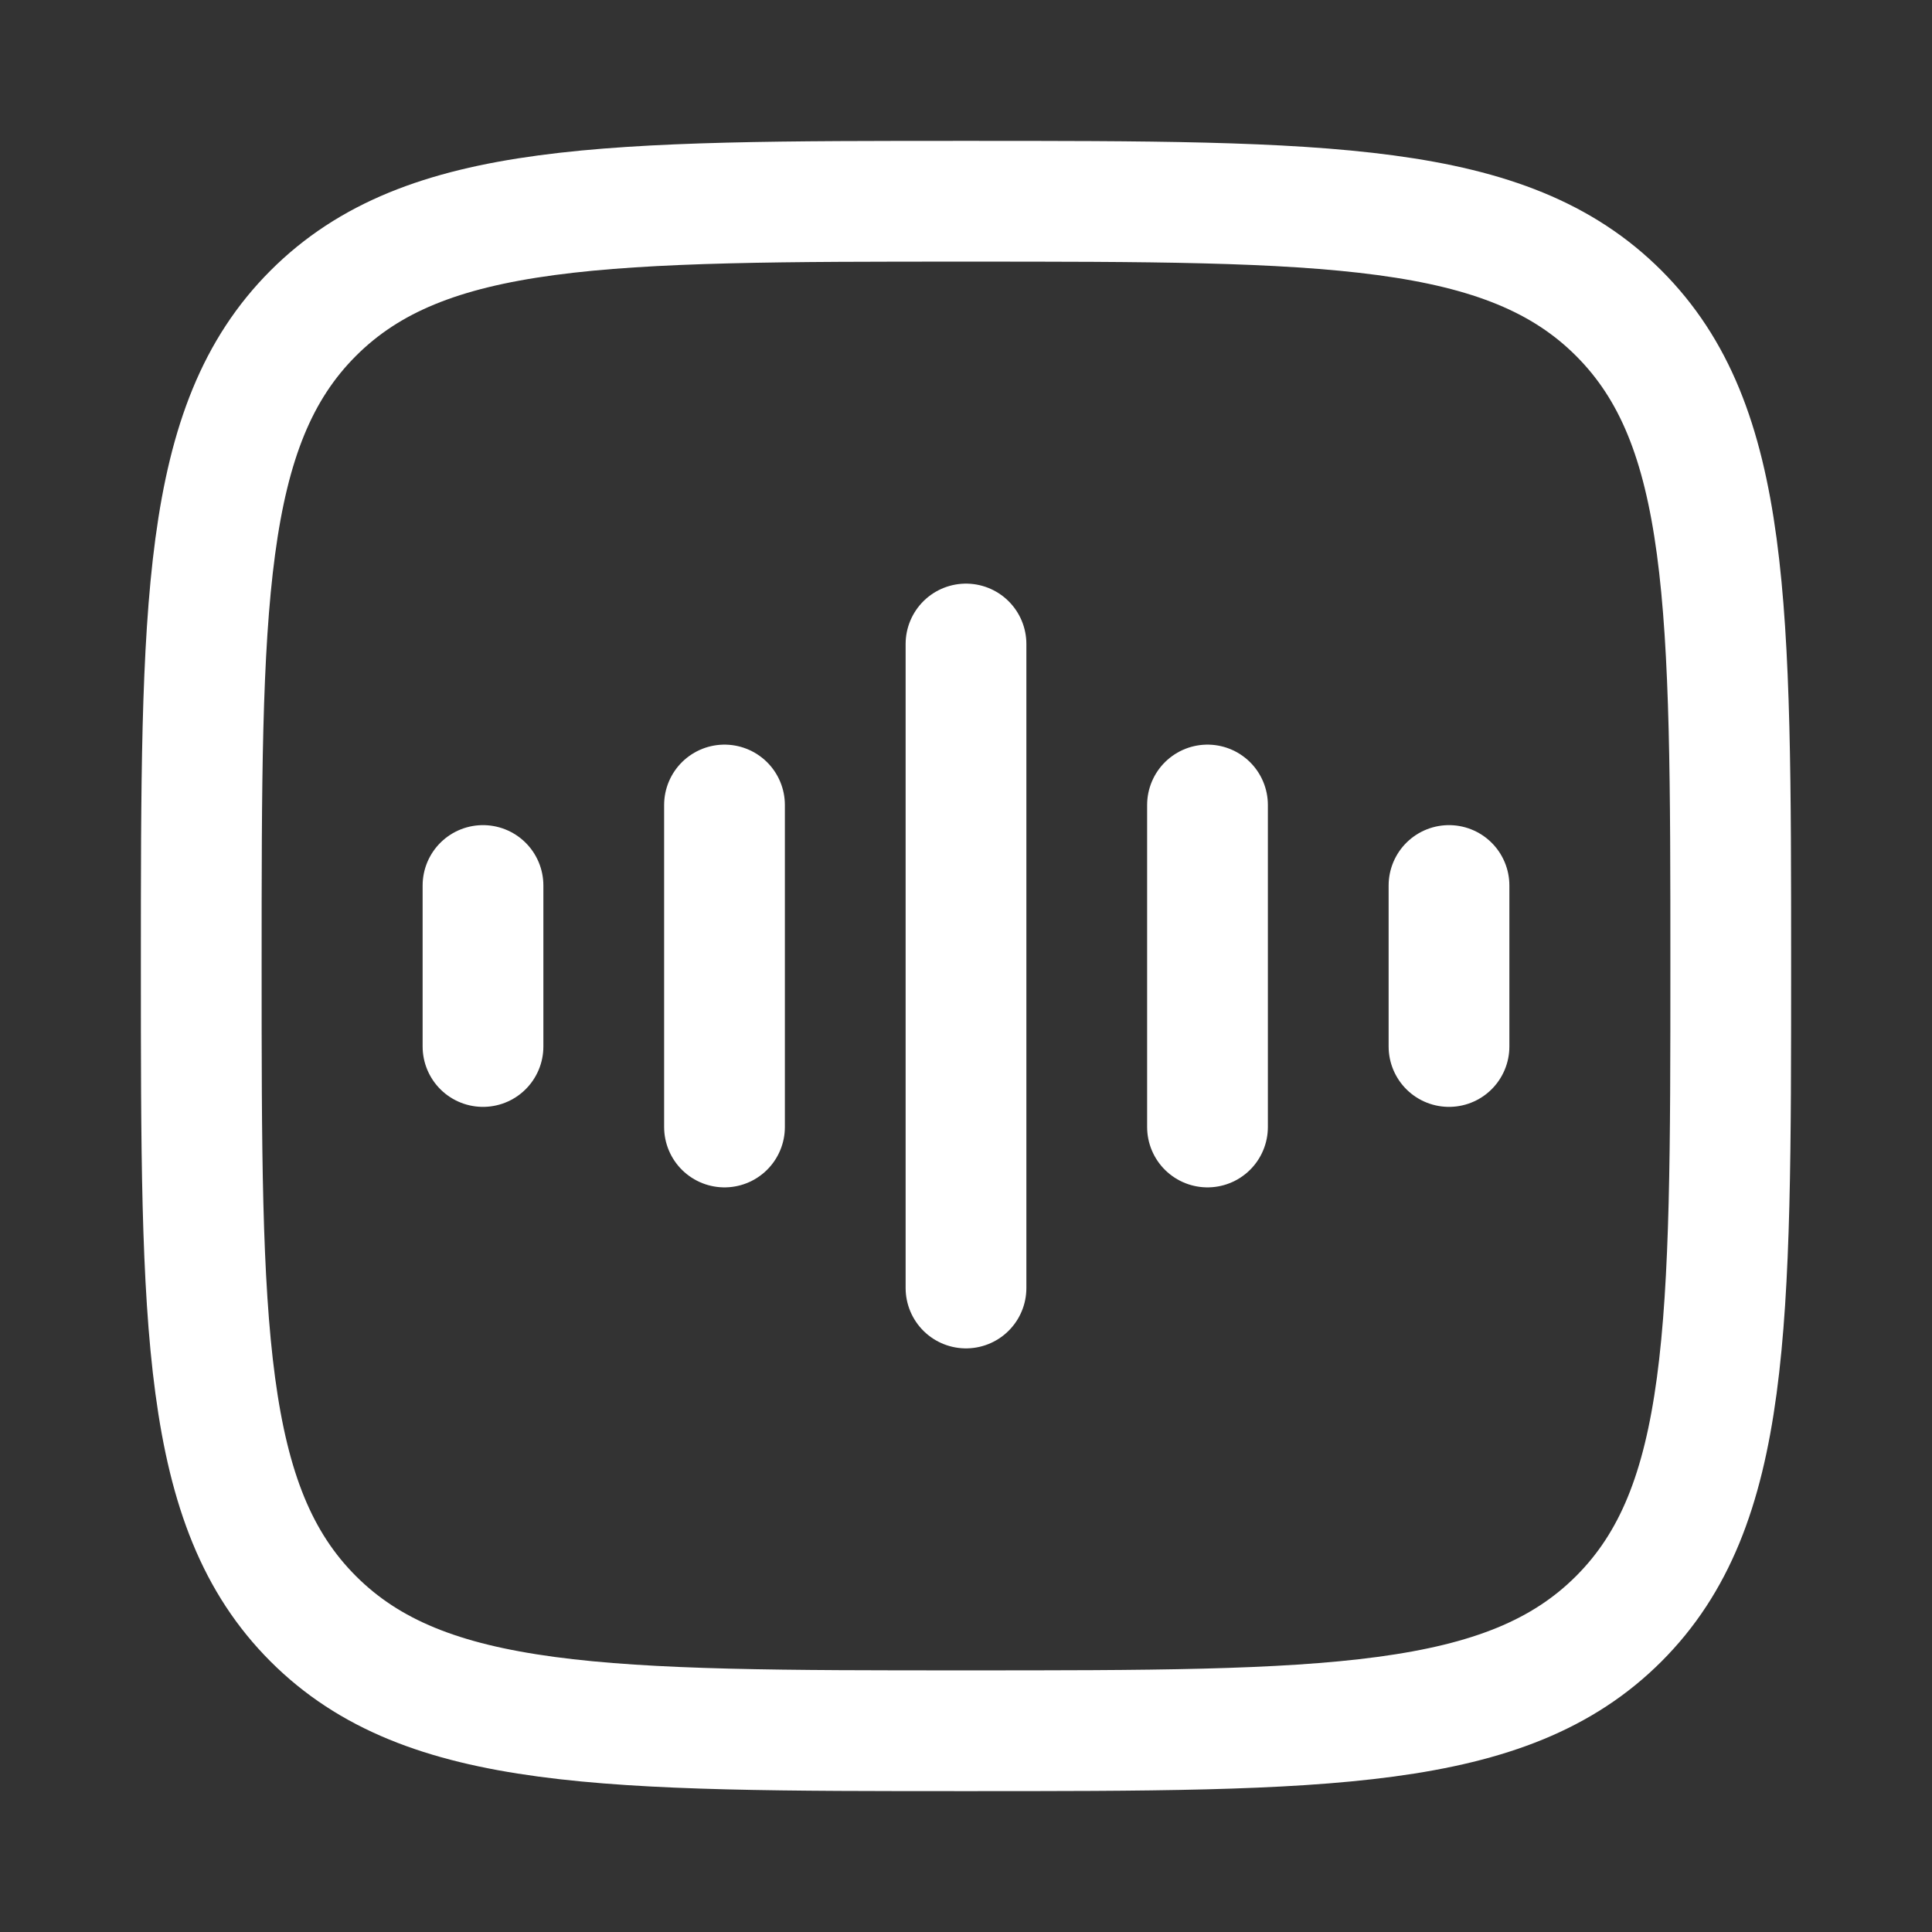 <svg xmlns="http://www.w3.org/2000/svg" viewBox="0 0 24 24" width="24" height="24" color="white" fill="none">
    <rect x="0" y="0" width="24" height="24" fill="#333333" stroke="none"/>
    <path d="M2.5 12C2.5 7.522 2.5 5.282 3.891 3.891C5.282 2.5 7.522 2.5 12 2.5C16.478 2.5 18.718 2.5 20.109 3.891C21.5 5.282 21.5 7.522 21.5 12C21.5 16.478 21.5 18.718 20.109 20.109C18.718 21.5 16.478 21.5 12 21.5C7.522 21.5 5.282 21.5 3.891 20.109C2.5 18.718 2.5 16.478 2.5 12Z" stroke="currentColor" stroke-width="1.5" />
    <path d="M12 8V16" stroke="currentColor" stroke-width="1.5" stroke-linecap="round" stroke-linejoin="round" />
    <path d="M9 10V14" stroke="currentColor" stroke-width="1.5" stroke-linecap="round" stroke-linejoin="round" />
    <path d="M6 11V13" stroke="currentColor" stroke-width="1.5" stroke-linecap="round" stroke-linejoin="round" />
    <path d="M15 10V14" stroke="currentColor" stroke-width="1.5" stroke-linecap="round" stroke-linejoin="round" />
    <path d="M18 11V13" stroke="currentColor" stroke-width="1.5" stroke-linecap="round" stroke-linejoin="round" />
</svg>